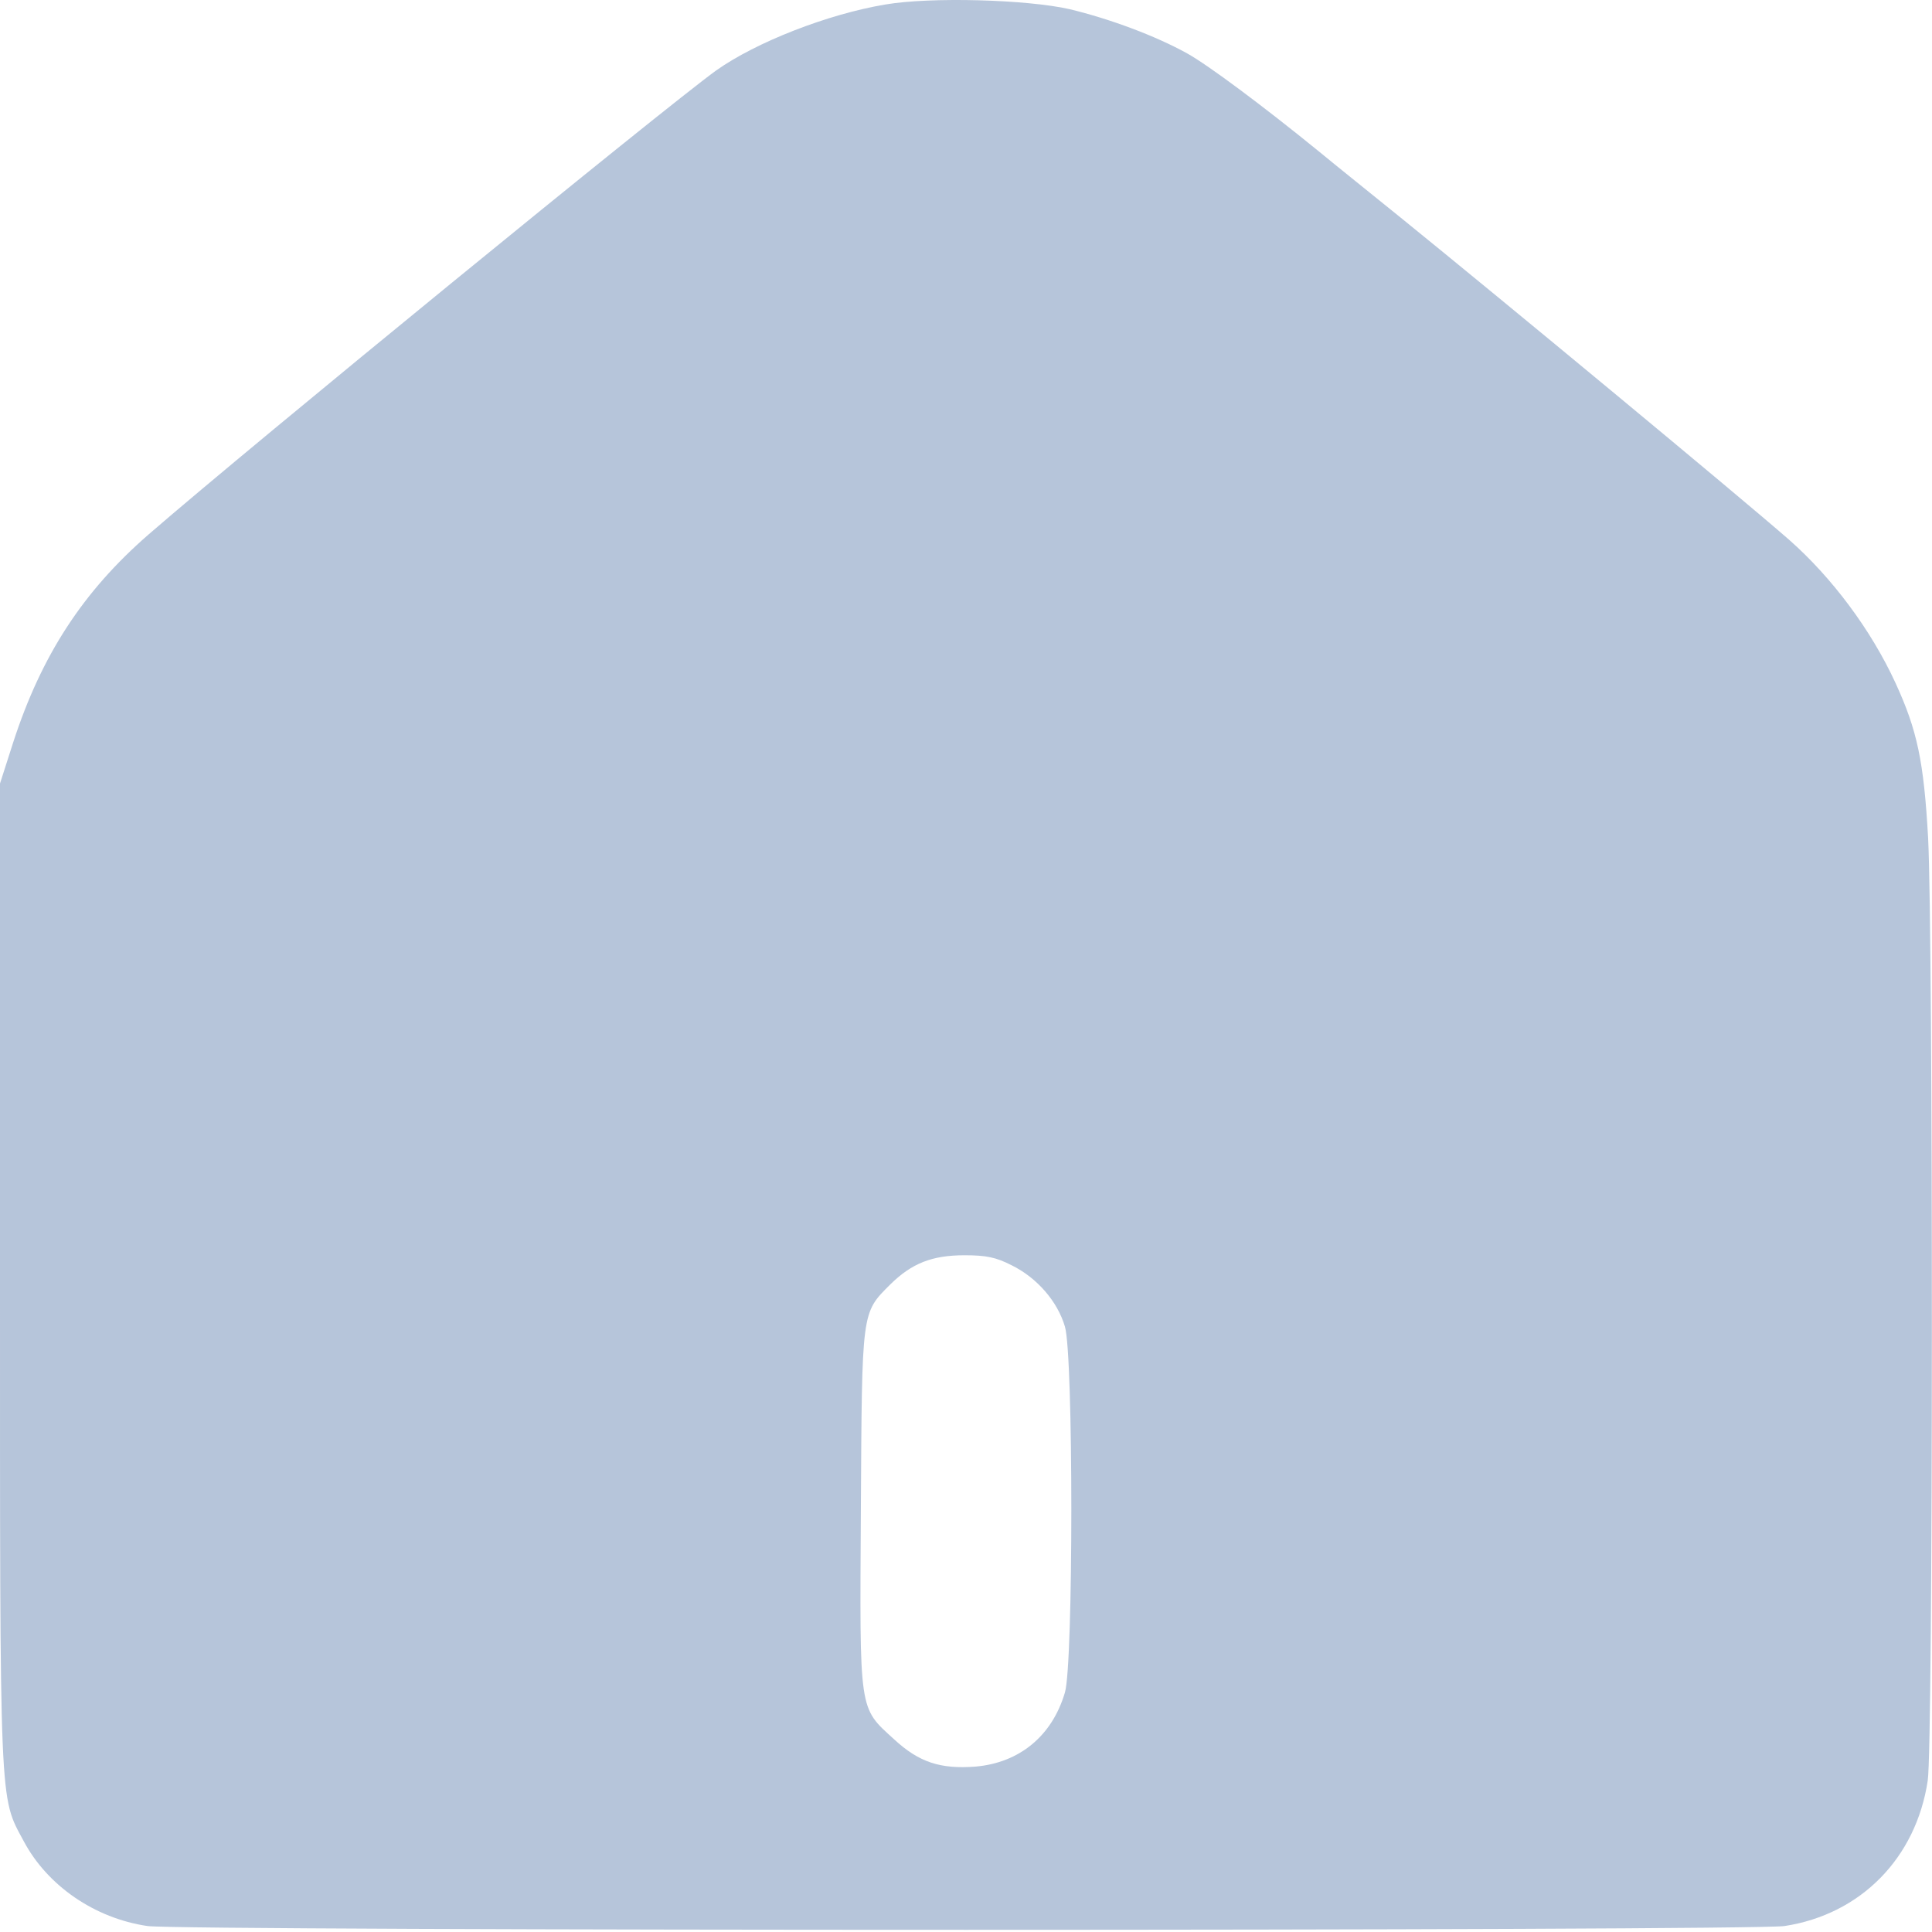 <svg width="664" height="664" viewBox="0 0 664 664" fill="none" xmlns="http://www.w3.org/2000/svg">
<path d="M304.268 1.549C284.401 4.882 259.868 14.482 246.134 24.216C228.268 37.149 87.201 152.349 51.068 183.682C28.534 203.282 14.268 225.149 4.534 255.149L0.001 269.282V437.949C0.001 623.282 -0.266 617.149 8.134 632.749C16.268 648.082 32.534 659.282 50.668 661.949C62.534 663.682 601.734 663.682 613.334 661.949C639.468 657.949 658.534 638.616 662.534 611.949C664.401 599.816 664.401 322.082 662.668 288.082C661.201 261.682 658.934 251.016 651.468 234.749C643.068 216.482 629.601 198.482 614.934 185.549C597.868 170.616 516.401 103.149 481.334 74.749C471.468 66.749 458.801 56.616 453.334 52.082C434.001 36.349 415.201 22.349 408.001 18.349C397.201 12.349 381.468 6.482 367.601 3.149C352.934 -0.184 319.868 -1.118 304.268 1.549ZM347.734 434.882C356.401 439.149 363.468 447.282 366.001 455.949C368.934 465.682 368.934 571.816 366.001 581.682C361.601 596.616 350.401 605.816 335.334 607.149C323.201 608.082 315.868 605.682 307.334 597.816C295.068 586.616 295.468 589.149 295.868 518.749C296.268 450.082 296.001 451.416 306.001 441.416C313.334 434.216 320.268 431.416 331.468 431.416C338.934 431.416 342.268 432.082 347.734 434.882Z" fill="#B6C5DA"/>
</svg>
